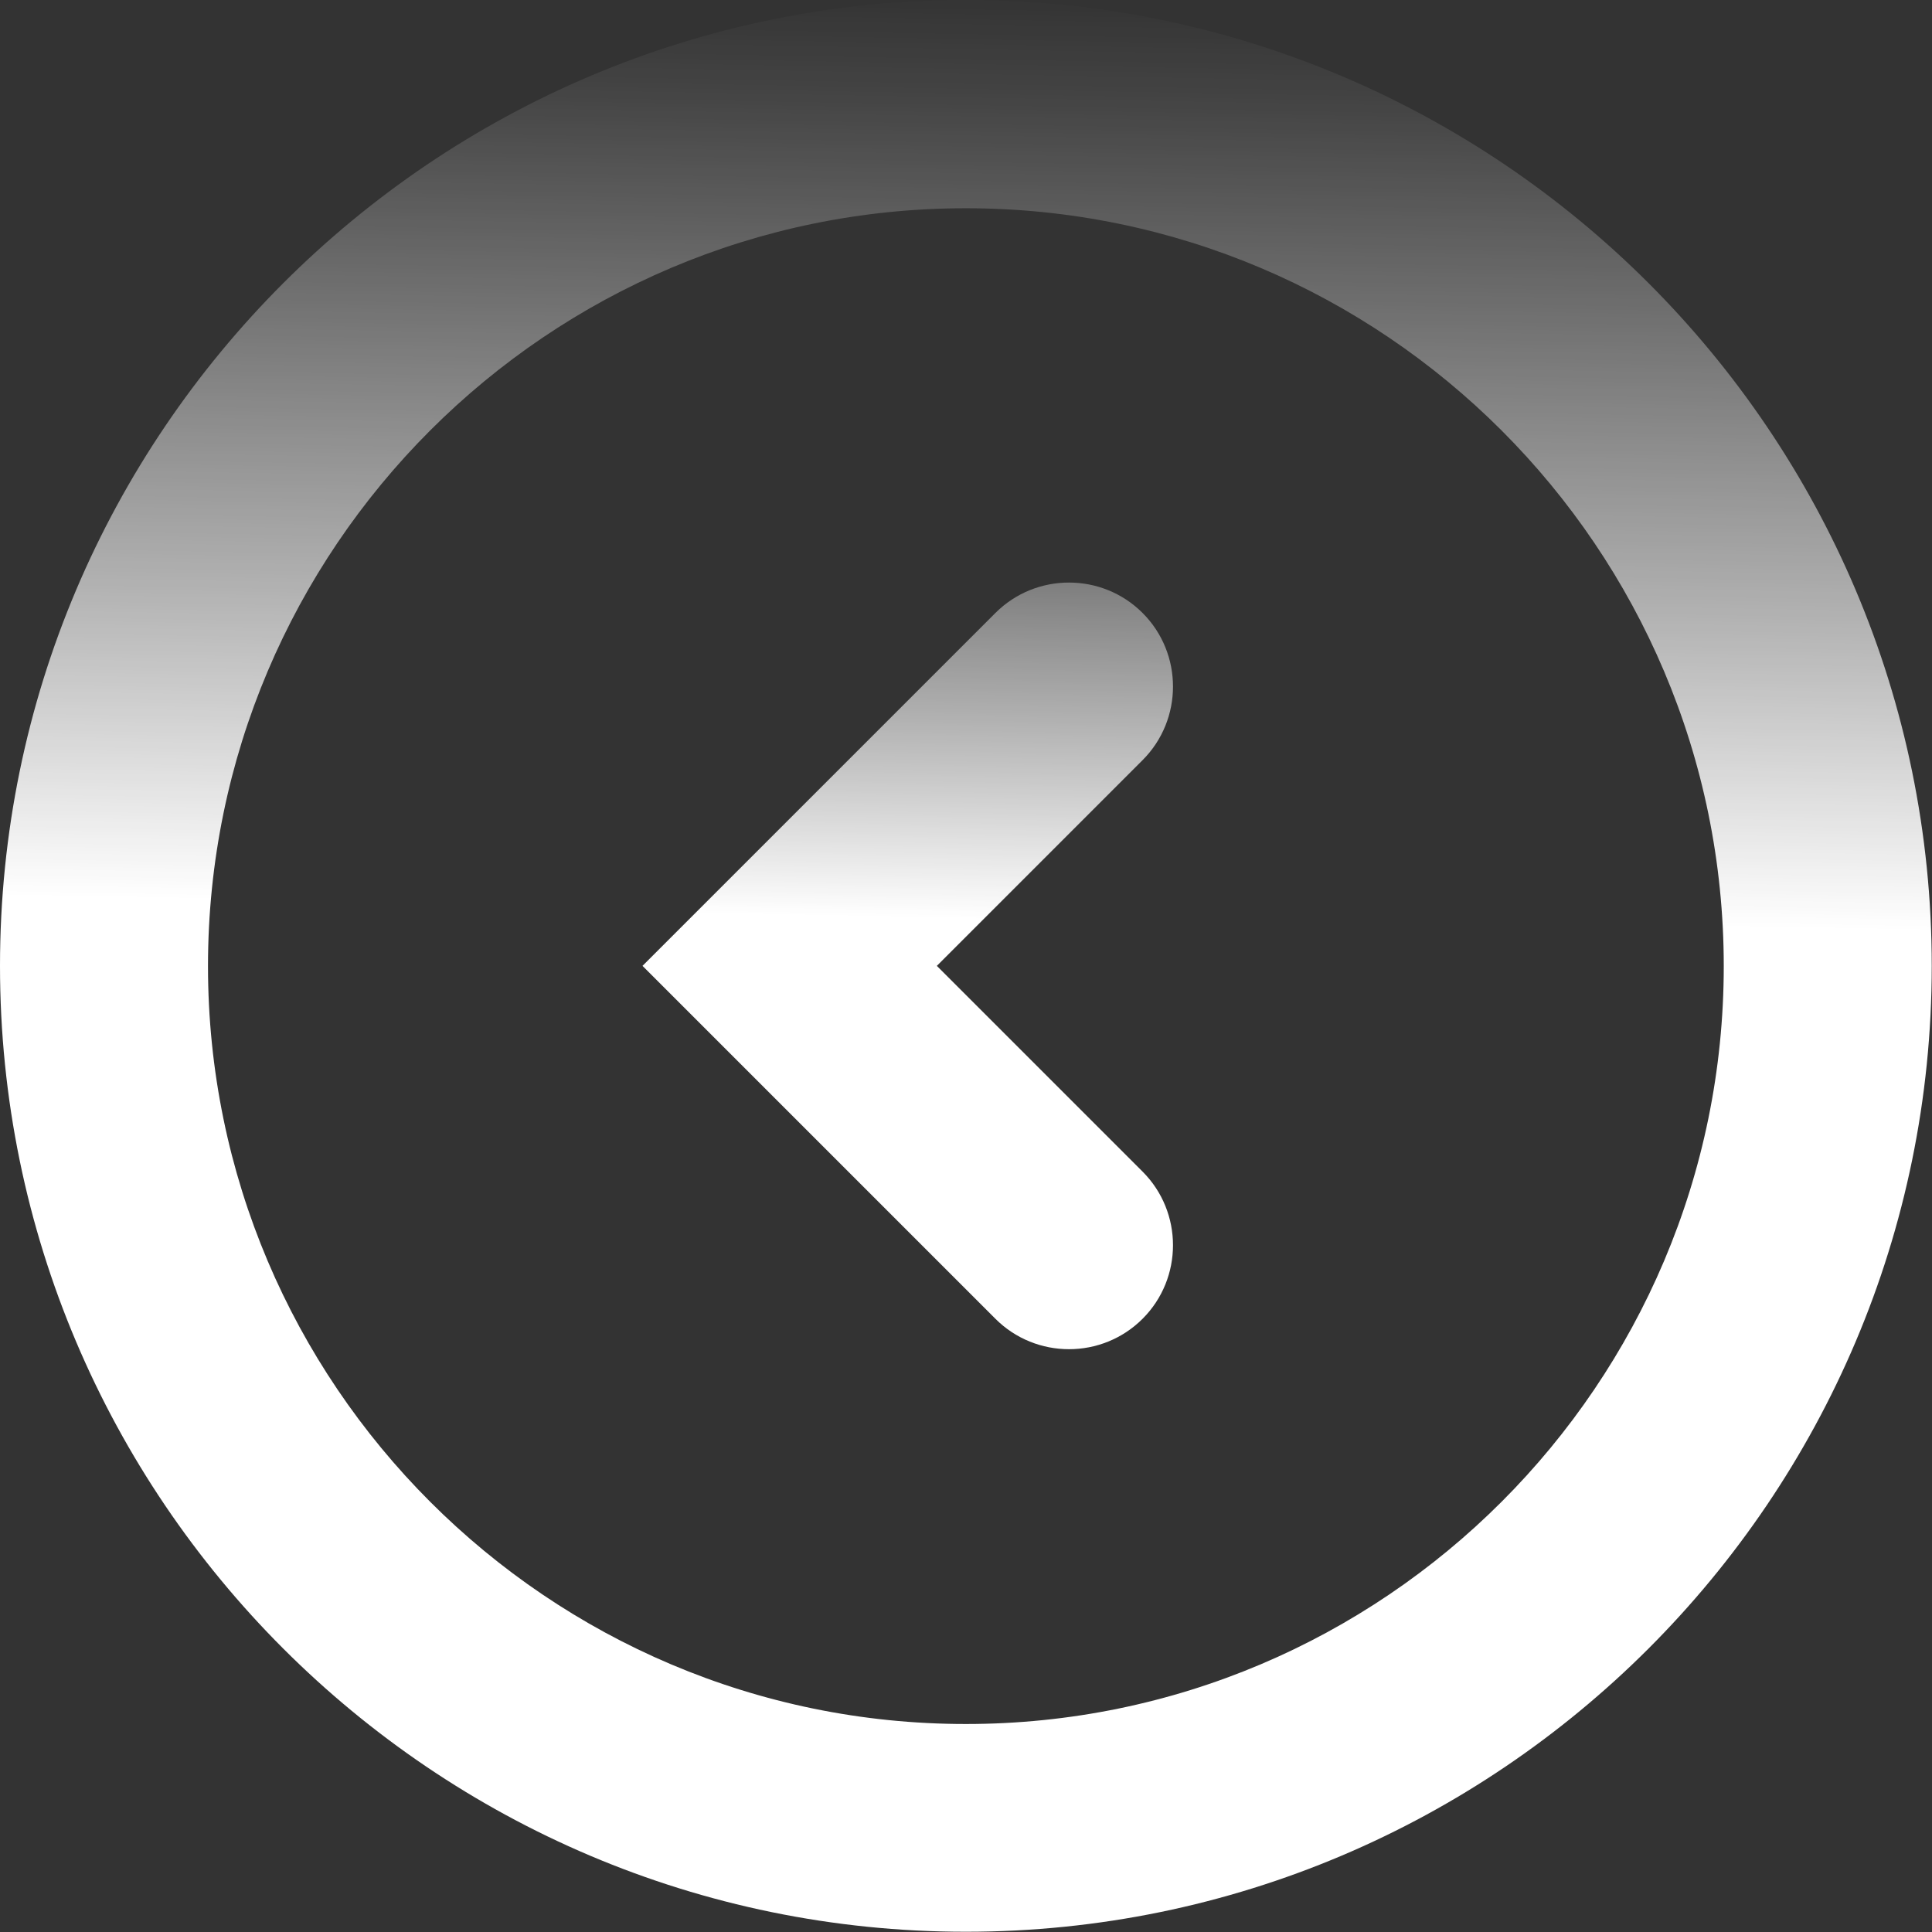 <?xml version="1.0" encoding="UTF-8"?><svg id="Layer_2" xmlns="http://www.w3.org/2000/svg" xmlns:xlink="http://www.w3.org/1999/xlink" viewBox="0 0 77.19 77.19"><rect x="0" y="0" width="77.19" height="77.19" fill="#333333" stroke="none"/><defs><style>.cls-1{fill:url(#linear-gradient);}.cls-1,.cls-2{stroke-width:0px;}.cls-2{fill:url(#linear-gradient-2);}</style><linearGradient id="linear-gradient" x1="39.3" y1="-.3" x2="38.63" y2="36.5" gradientUnits="userSpaceOnUse"><stop offset="0" stop-color="#fff" stop-opacity="0"/><stop offset=".11" stop-color="#fff" stop-opacity=".08"/><stop offset=".33" stop-color="#fff" stop-opacity=".29"/><stop offset=".66" stop-color="#fff" stop-opacity=".62"/><stop offset="1" stop-color="#fff"/></linearGradient><linearGradient id="linear-gradient-2" x1="37" y1="3.58" x2="36.4" y2="36.66" gradientUnits="userSpaceOnUse"><stop offset=".31" stop-color="#fff" stop-opacity="0"/><stop offset=".39" stop-color="#fff" stop-opacity=".08"/><stop offset=".54" stop-color="#fff" stop-opacity=".29"/><stop offset=".76" stop-color="#fff" stop-opacity=".62"/><stop offset="1" stop-color="#fff"/></linearGradient></defs><g id="Header"><path class="cls-1" d="m38.59,0C17.31,0,0,17.31,0,38.59s17.31,38.59,38.59,38.59,38.59-17.31,38.59-38.59S59.88,0,38.59,0Zm0,68.88c-16.7,0-30.28-13.58-30.28-30.28s13.58-30.28,30.28-30.28,30.28,13.58,30.28,30.28-13.58,30.28-30.28,30.28Z"/><path class="cls-2" d="m39.77,24.49l-14.1,14.1,14.1,14.1c1.62,1.62,4.26,1.62,5.88,0h0c1.62-1.62,1.62-4.26,0-5.88l-8.22-8.22,8.22-8.22c1.62-1.62,1.62-4.26,0-5.88h0c-1.62-1.62-4.26-1.62-5.88,0Z"/></g></svg>